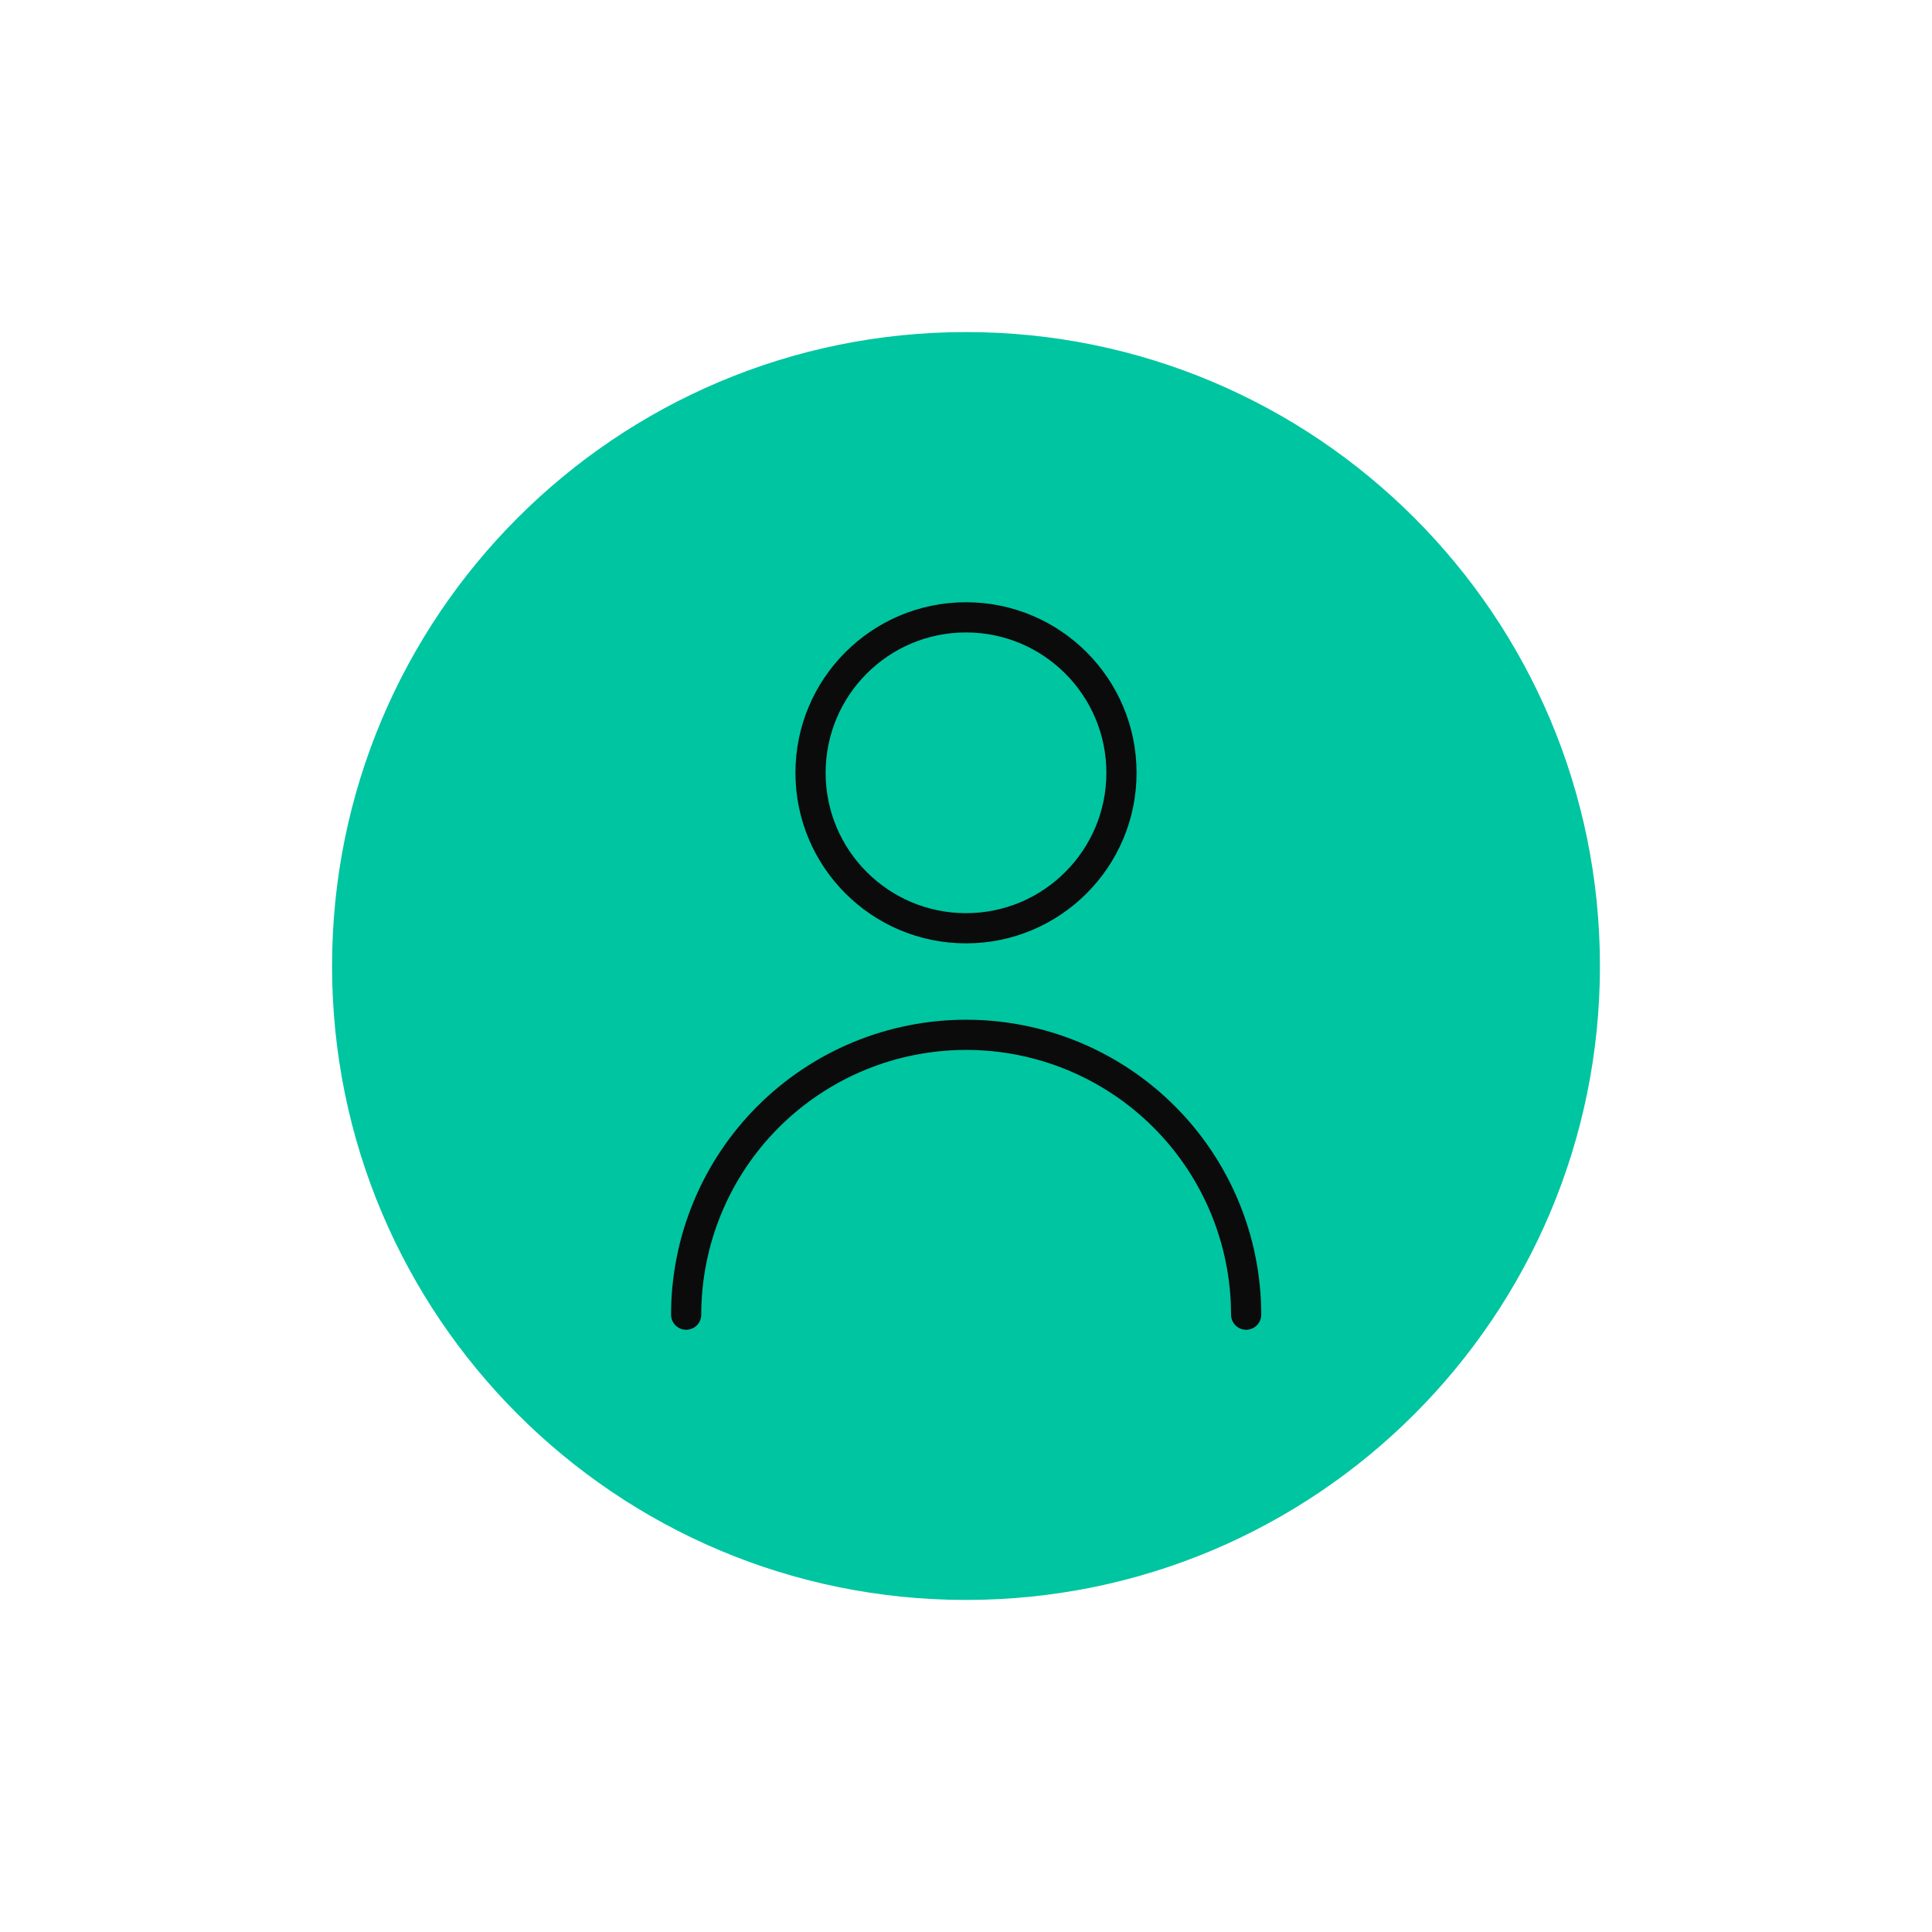 <svg width="64" height="64" viewBox="0 0 64 64" fill="none" xmlns="http://www.w3.org/2000/svg">
<path d="M32 53C43.598 53 53 43.598 53 32C53 20.402 43.598 11 32 11C20.402 11 11 20.402 11 32C11 43.598 20.402 53 32 53Z" fill="#00C5A1"/>
<path d="M22.73 43.55C22.73 42.332 22.97 41.126 23.437 40.001C23.903 38.875 24.587 37.853 25.449 36.992C26.311 36.131 27.334 35.449 28.459 34.983C29.585 34.518 30.792 34.279 32.01 34.28V34.28C34.468 34.28 36.826 35.257 38.565 36.996C40.303 38.734 41.28 41.092 41.28 43.55" stroke="#0B0B0B" stroke-miterlimit="10" stroke-linecap="round"/>
<path d="M32 30.75C34.844 30.75 37.15 28.444 37.15 25.6C37.15 22.756 34.844 20.45 32 20.45C29.156 20.45 26.85 22.756 26.85 25.6C26.85 28.444 29.156 30.75 32 30.75Z" stroke="#0B0B0B" stroke-miterlimit="10" stroke-linecap="round"/>
</svg>
